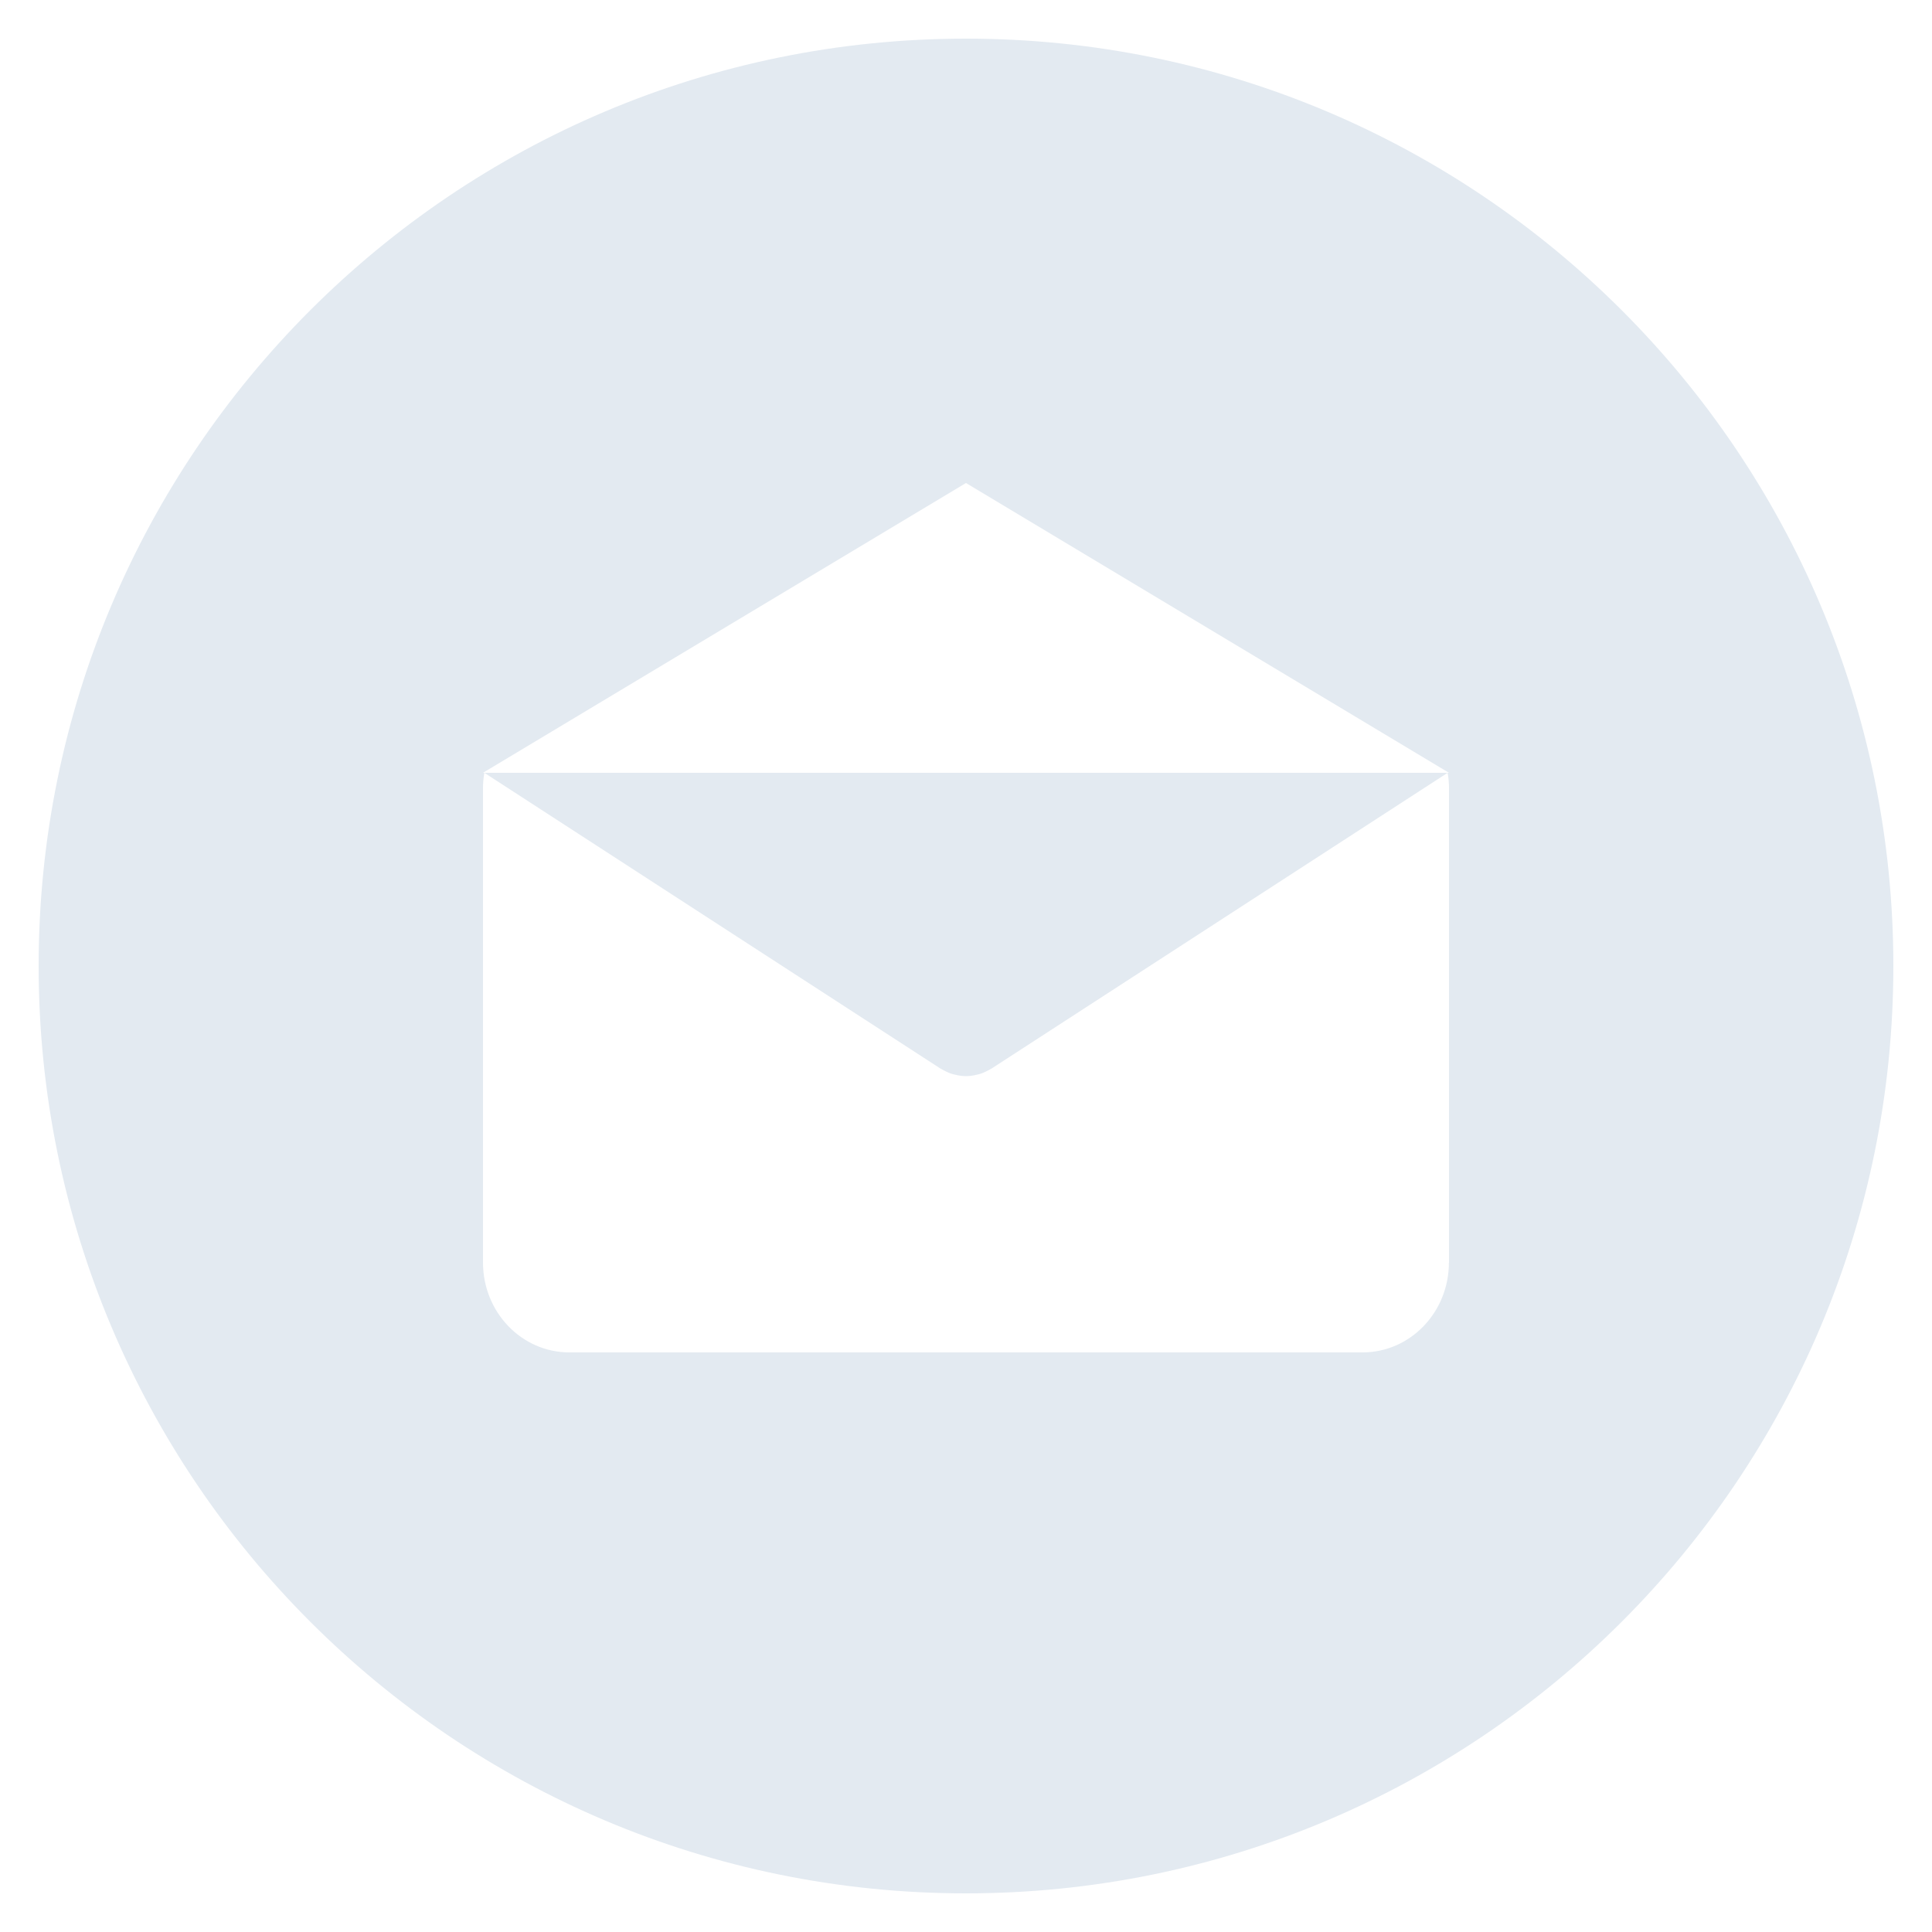 <?xml version="1.0" encoding="utf-8"?>
<!-- Generator: Adobe Illustrator 18.1.1, SVG Export Plug-In . SVG Version: 6.00 Build 0)  -->
<!DOCTYPE svg PUBLIC "-//W3C//DTD SVG 1.1//EN" "http://www.w3.org/Graphics/SVG/1.1/DTD/svg11.dtd">
<svg version="1.1" id="Twitter_w_x2F__circle" xmlns="http://www.w3.org/2000/svg" xmlns:xlink="http://www.w3.org/1999/xlink"
	 x="0px" y="0px" viewBox="0 0 20 20" enable-background="new 0 0 20 20" xml:space="preserve">
<path fill="#E3EAF1" d="M10,0.4 C4.698,0.4 0.4,4.698 0.4,10 C0.4,15.302 4.698,19.6 10,19.6 C15.302,19.6 19.6,15.302 19.6,10 C19.6,4.698 15.302,0.4 10,0.4 Z M15,13.07 L14.999,13.07 C14.999,13.584 14.599,14 14.105,14 L5.894,14 C5.4,14 5,13.584 5,13.07 L5,8.159 C5,8.105 5.005,8.052 5.014,8 L9.733,11.06 C9.738,11.064 9.745,11.066 9.751,11.07 C9.757,11.074 9.763,11.077 9.77,11.08 C9.803,11.098 9.837,11.113 9.872,11.122 C9.876,11.123 9.88,11.124 9.883,11.124 C9.922,11.134 9.961,11.14 10,11.14 L10,11.14 C10,11.14 10,11.14 10,11.14 C10.039,11.14 10.078,11.134 10.117,11.124 C10.12,11.123 10.124,11.123 10.128,11.122 C10.163,11.113 10.197,11.098 10.23,11.08 C10.237,11.077 10.243,11.074 10.249,11.07 C10.255,11.066 10.262,11.064 10.267,11.06 L14.986,8 C14.995,8.052 15,8.105 15,8.159 L15,13.07 Z M10,5 L15,8 L5,8 L10,5 Z" />
</svg>
